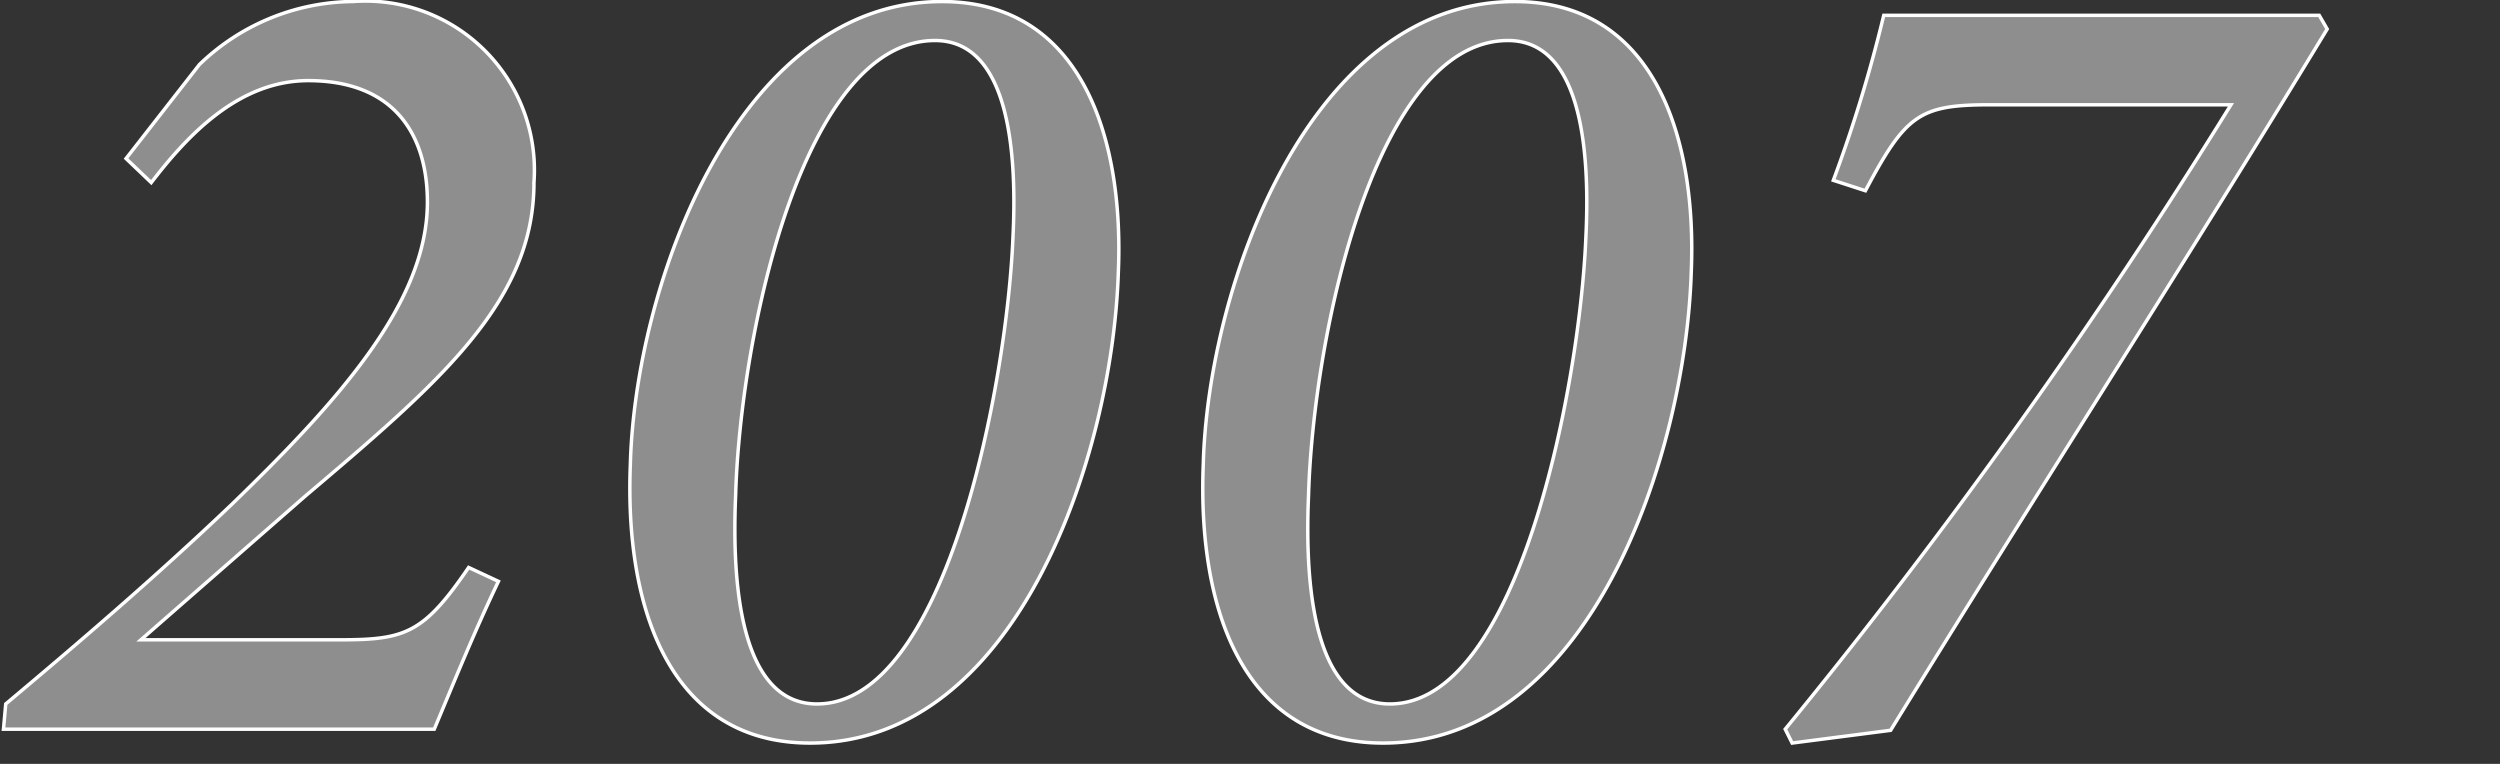 <svg xmlns="http://www.w3.org/2000/svg" xmlns:xlink="http://www.w3.org/1999/xlink" width="72" height="22" viewBox="0 0 72 22">
  <rect x="0" y="0" width="72" height="22" fill="#333333" stroke="none"/>
  <defs>
    <clipPath id="clip-path">
      <rect id="長方形_38820" data-name="長方形 38820" width="72" height="22" transform="translate(363 2818)" fill="#fff"/>
    </clipPath>
  </defs>
  <g id="マスクグループ_26610" data-name="マスクグループ 26610" transform="translate(-363 -2818)" clip-path="url(#clip-path)">
    <path id="パス_130473" data-name="パス 130473" d="M3.63-16.434l.726.693c.99-1.287,2.475-2.937,4.521-2.937,2.442,0,3.432,1.518,3.432,3.5,0,2.871-2.541,5.709-5.643,8.712C4.488-4.389,2.211-2.442.165-.726L.1,0H12.507c.594-1.419,1.155-2.805,1.848-4.257l-.858-.4C12.21-2.772,11.682-2.574,9.834-2.574H4.059L8.778-6.7c3.894-3.3,6.6-5.61,6.6-9.042a4.869,4.869,0,0,0-5.214-5.214A6.442,6.442,0,0,0,5.742-19.14Zm23.5-4.521c-5.907,0-8.844,8.184-8.976,13.332C17.985-3.465,19.305.4,23.331.4c5.973,0,8.712-8.283,8.877-13.563C32.373-17.028,31.152-20.955,27.126-20.955Zm-.2,1.122c2.046,0,2.376,2.97,2.244,5.643C29.007-9.966,27.258-.726,23.529-.726c-2.046,0-2.475-2.97-2.343-6.006C21.318-11.385,23.133-19.833,26.928-19.833Zm16.7-1.122c-5.907,0-8.844,8.184-8.976,13.332C34.485-3.465,35.805.4,39.831.4c5.973,0,8.712-8.283,8.877-13.563C48.873-17.028,47.652-20.955,43.626-20.955Zm-.2,1.122c2.046,0,2.376,2.97,2.244,5.643C45.507-9.966,43.758-.726,40.029-.726c-2.046,0-2.475-2.97-2.343-6.006C37.818-11.385,39.633-19.833,43.428-19.833Zm23.364-.726H54.252A40.838,40.838,0,0,1,52.8-15.807l.924.3c1.155-2.178,1.551-2.475,3.564-2.475h6.963A167.678,167.678,0,0,1,51.414,0l.2.4L54.45.033C58.608-6.732,63-13.53,67.023-20.163Z" transform="translate(363 2839)" fill="#8e8e8e" stroke="#fff" stroke-width="0.1"/>
  </g>
</svg>
